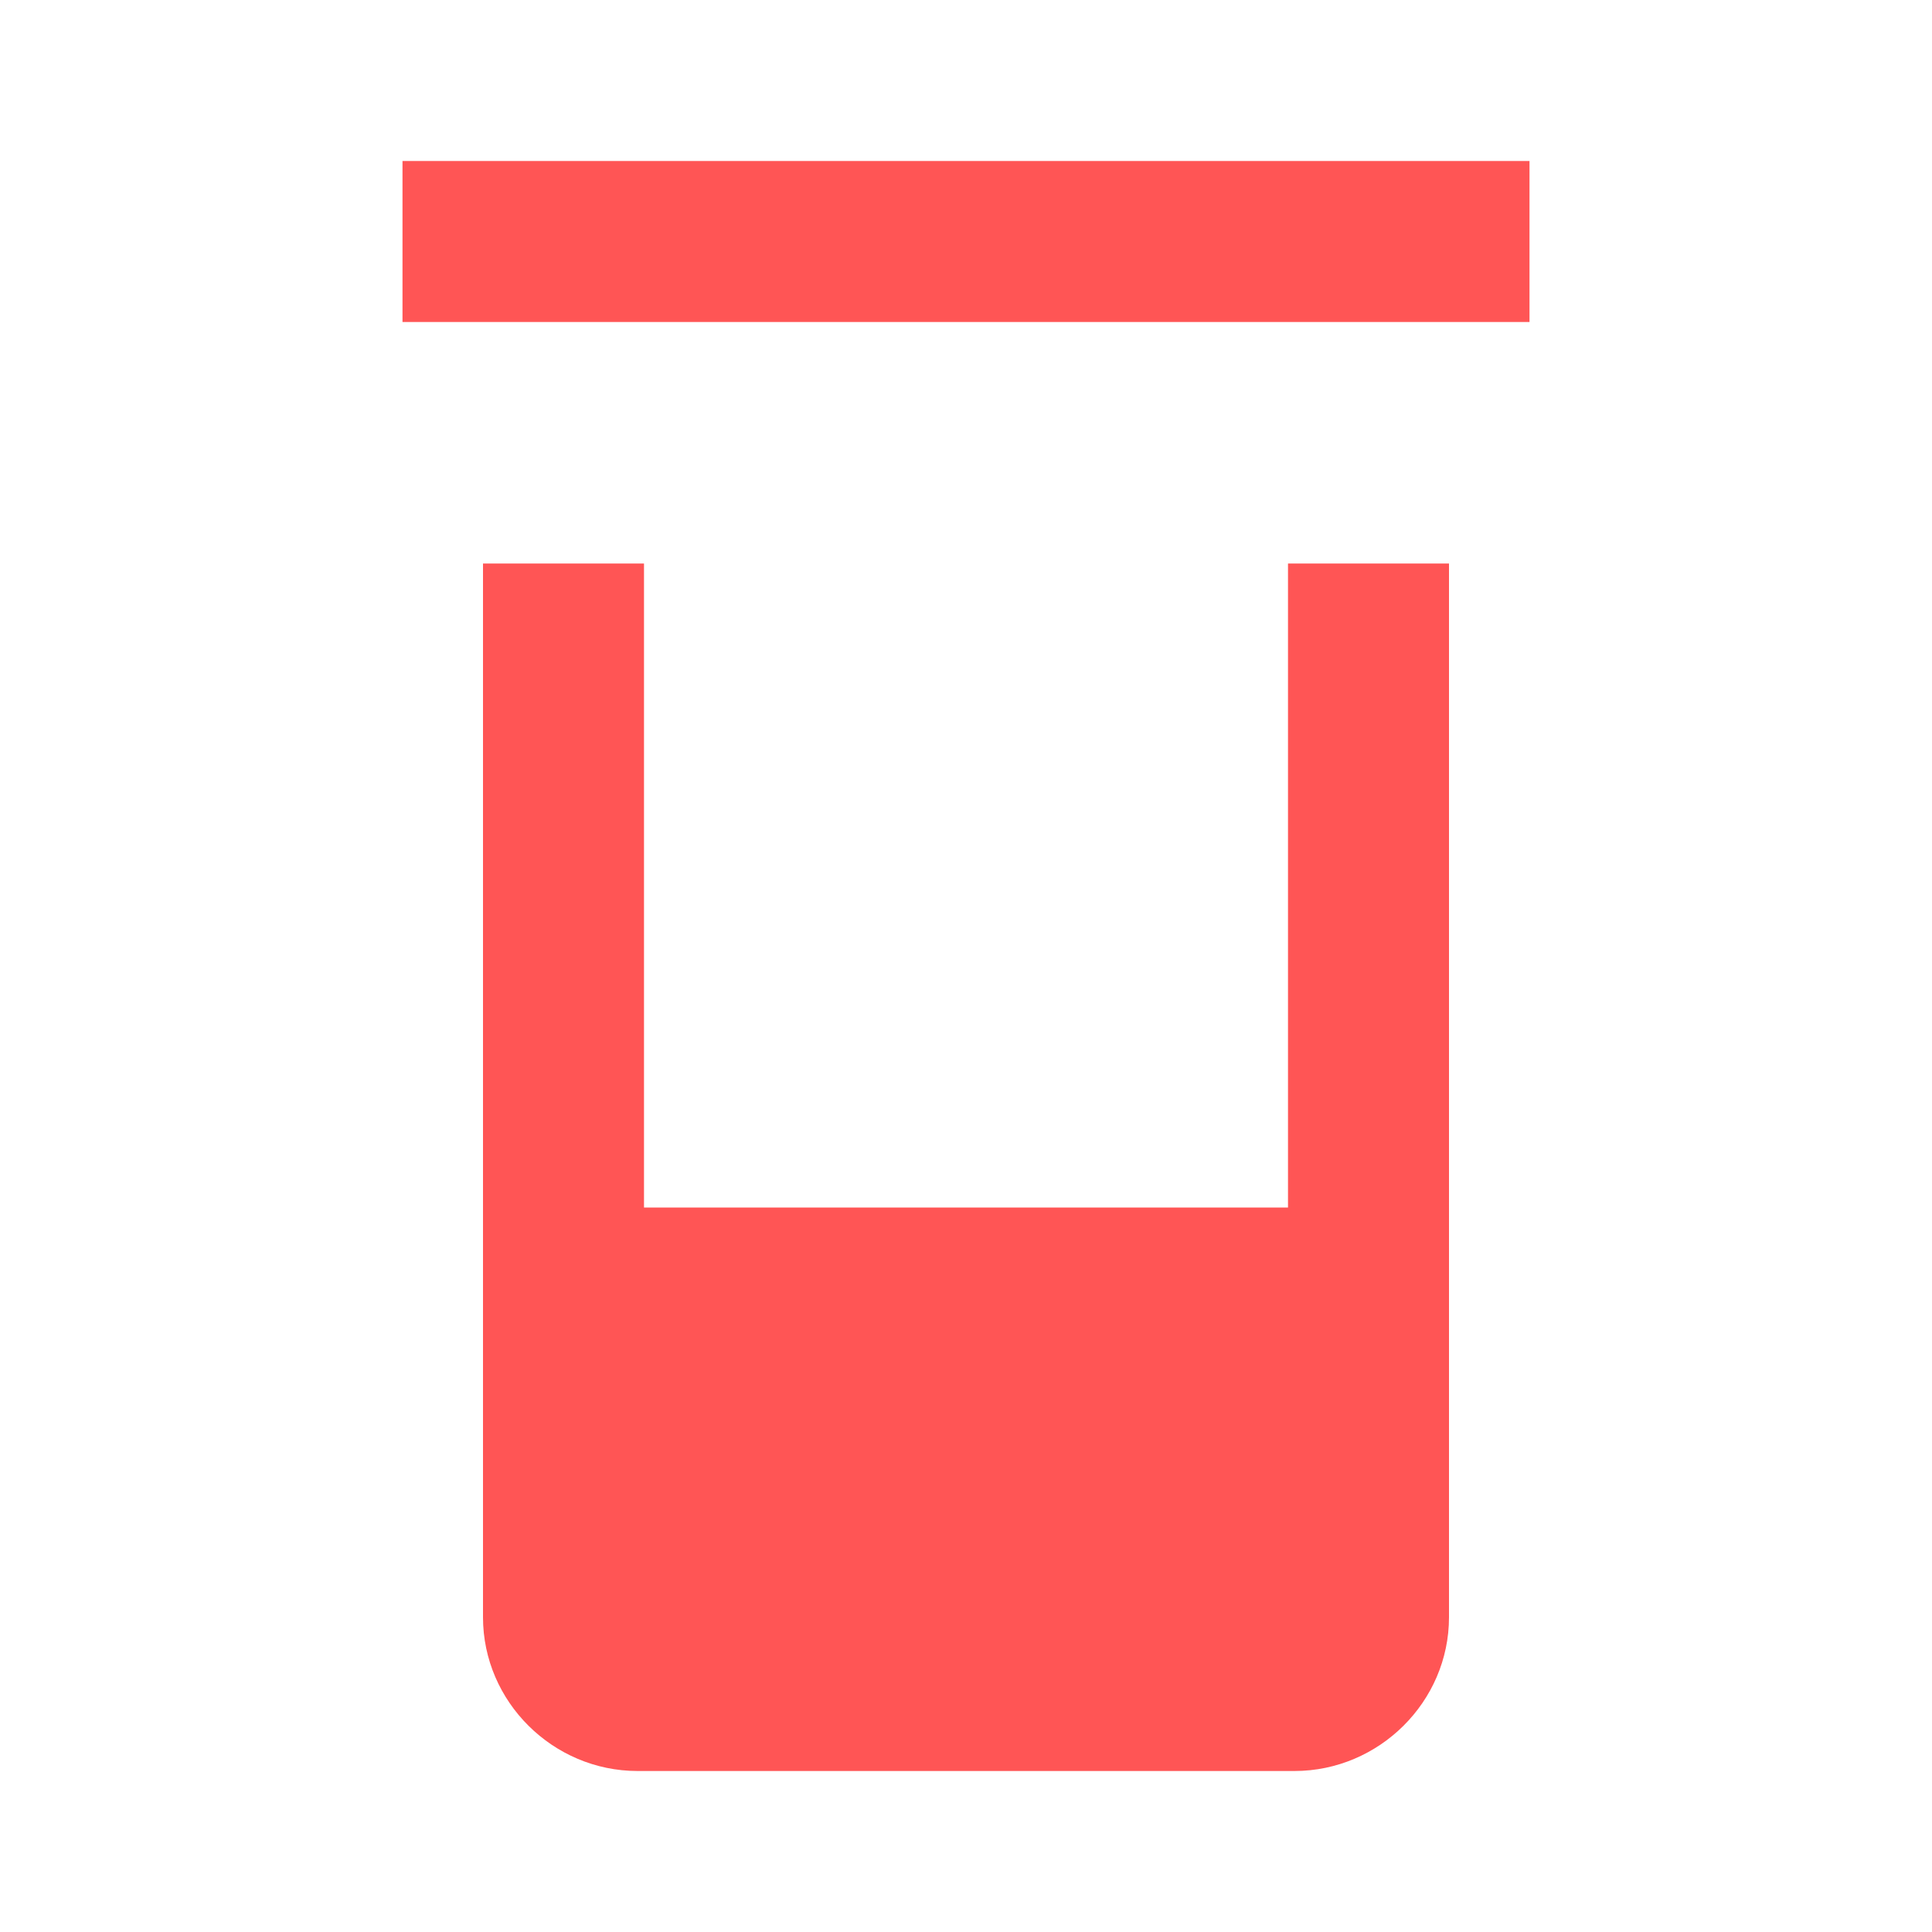 <svg xmlns="http://www.w3.org/2000/svg" viewBox="0 0 24 24" width="24" height="24">
  <path fill="#ff5555" d="M5,2H19V4H5V2M6,7V20.09C6,21.14 6.87,22 7.92,22H16.08C17.13,22 18,21.14 18,20.09V7H6M16,15H8V7H16V15Z" />
</svg> 